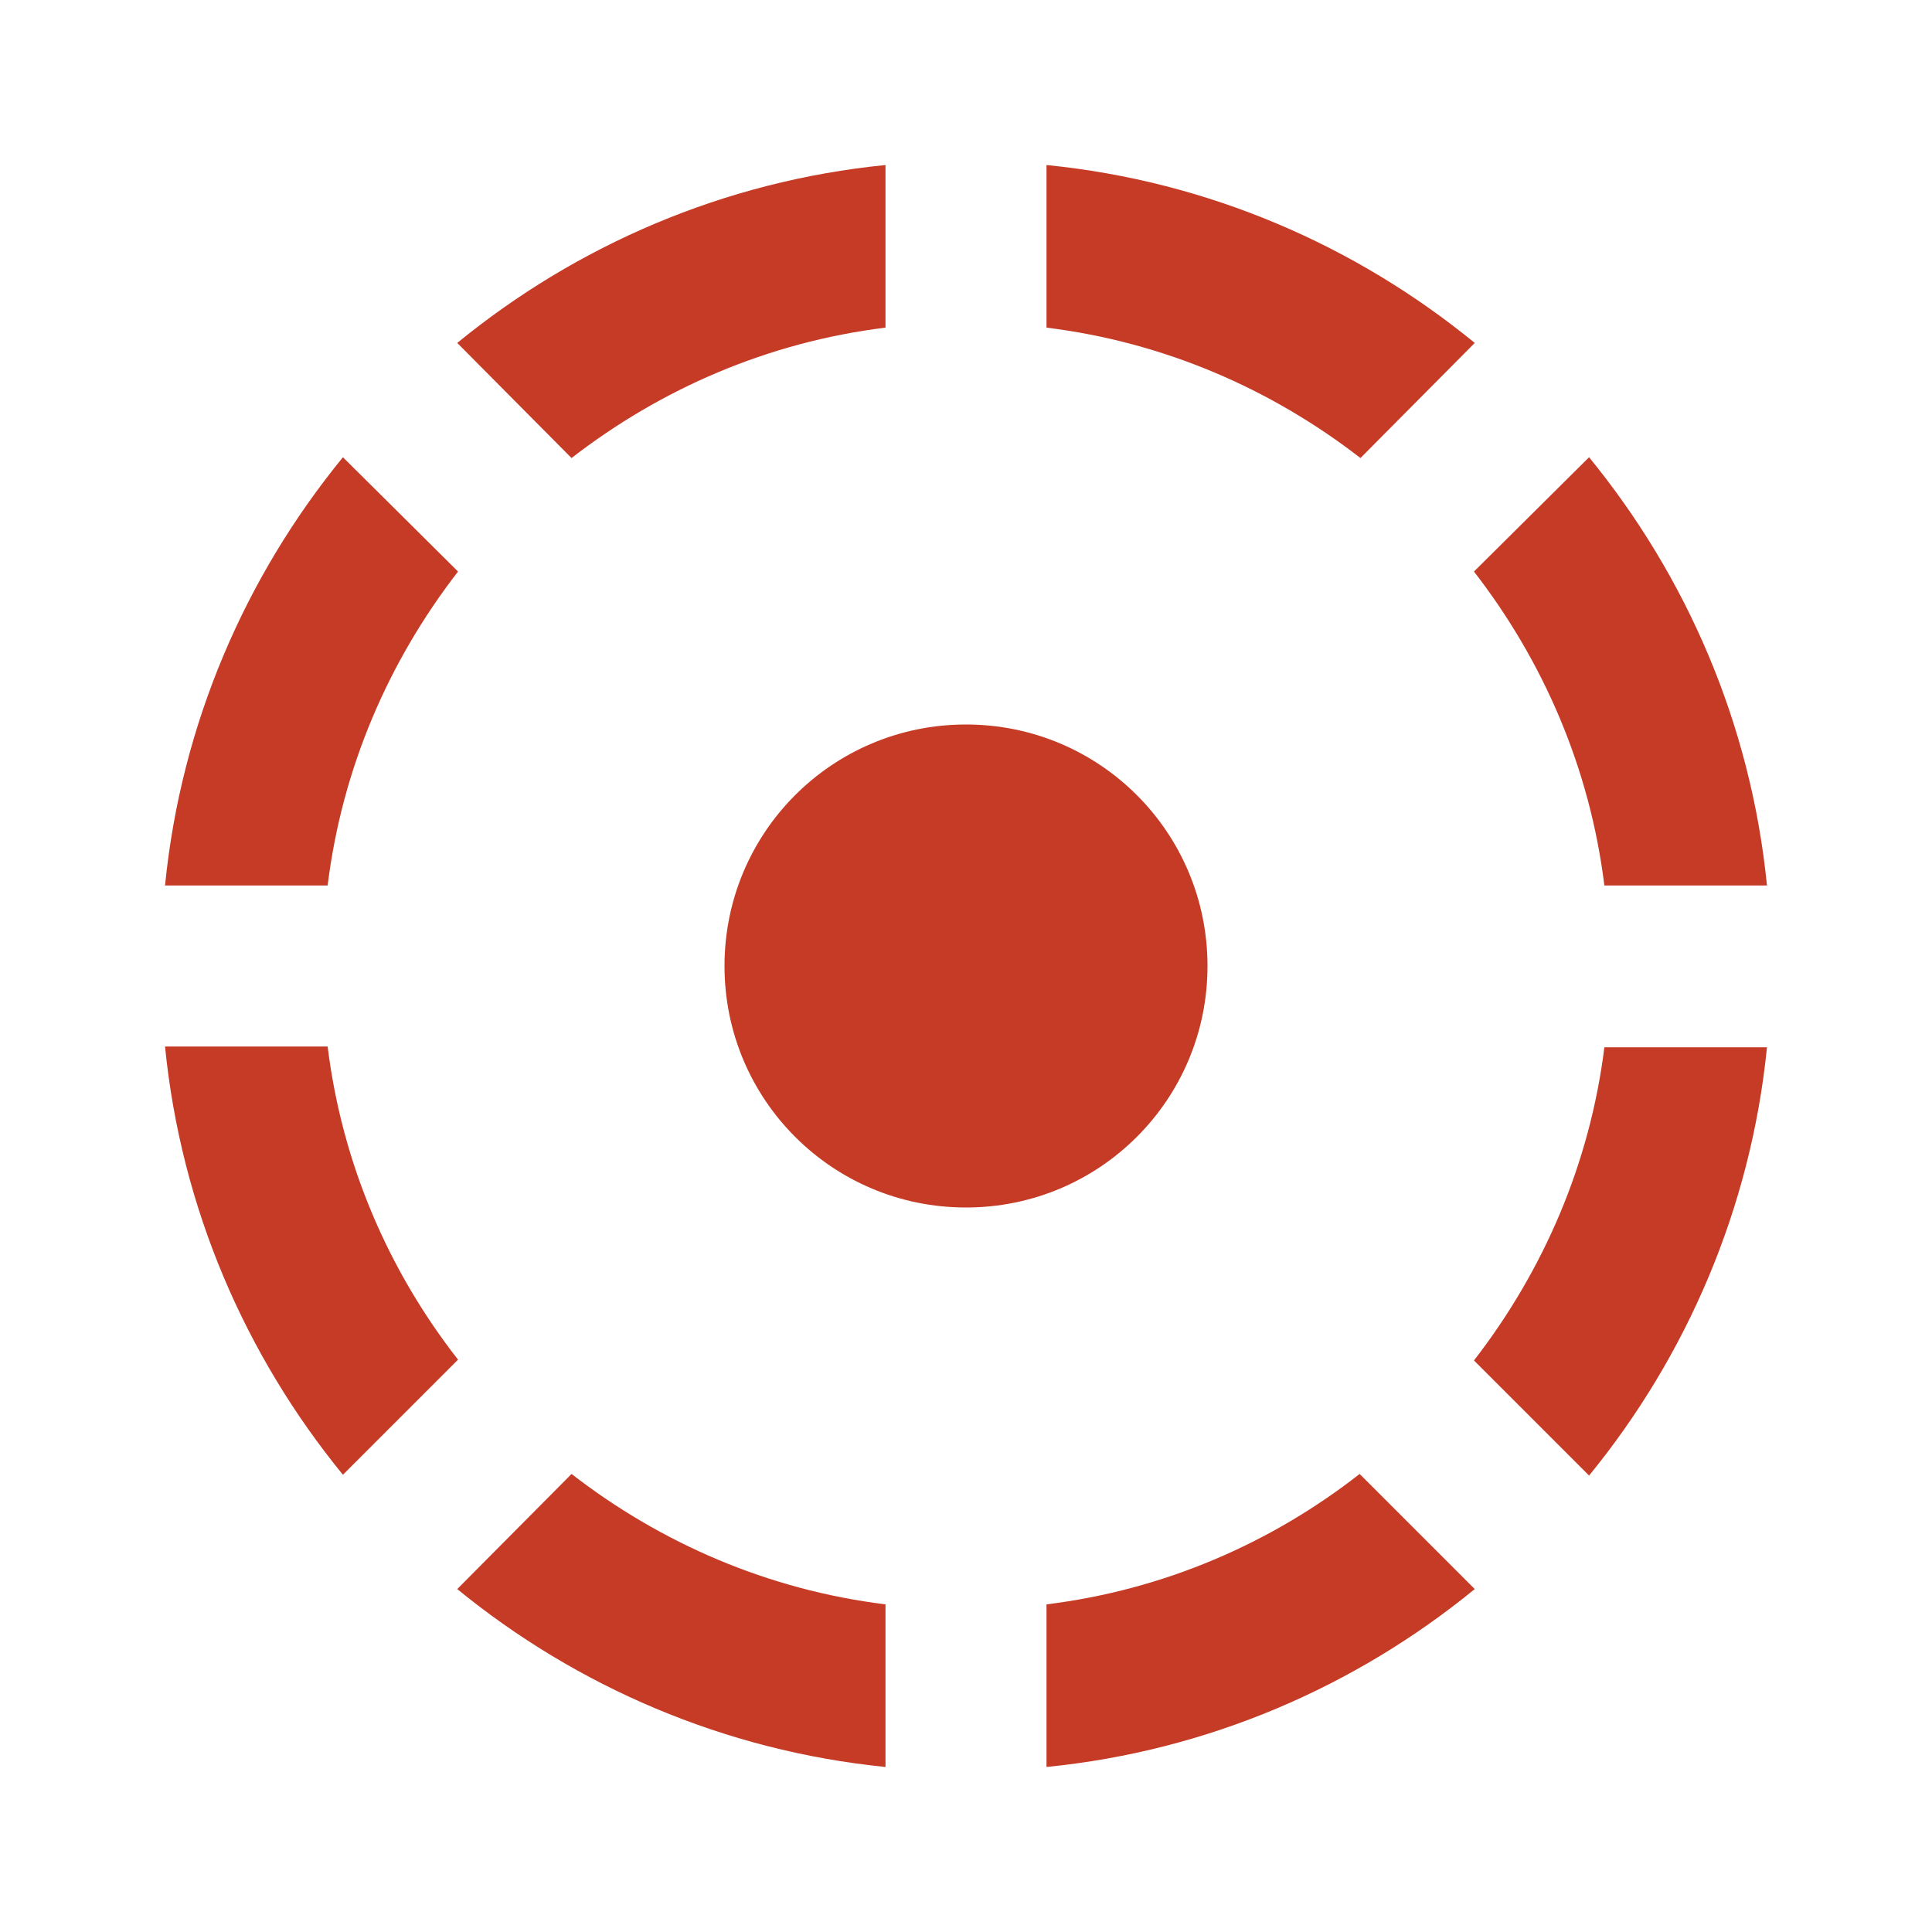 <?xml version="1.0" encoding="utf-8"?>
<!DOCTYPE svg PUBLIC "-//W3C//DTD SVG 1.1//EN" "http://www.w3.org/Graphics/SVG/1.1/DTD/svg11.dtd">
<svg xmlns="http://www.w3.org/2000/svg" xmlns:xlink="http://www.w3.org/1999/xlink" version="1.1" baseProfile="full" width="24" height="24" viewBox="0 0 24.00 24.00" enable-background="new 0 0 24.00 24.00" xml:space="preserve">
	<path fill="#C53B26" fill-opacity="1" stroke-linejoin="round" d="M 5.68,19.74C 7.16,20.95 9,21.75 11,21.95L 11,19.93C 9.54,19.75 8.21,19.17 7.1,18.31M 13,19.93L 13,21.95C 15.01,21.75 16.84,20.95 18.32,19.74L 16.89,18.31C 15.79,19.17 14.46,19.75 13,19.93 Z M 18.31,16.9L 19.74,18.33C 20.95,16.85 21.75,15.01 21.95,13.01L 19.93,13.01C 19.75,14.46 19.17,15.79 18.31,16.9 Z M 15,12C 15,10.34 13.66,9 12,9C 10.34,9 9,10.34 9,12C 9,13.66 10.34,15 12,15C 13.66,15 15,13.66 15,12 Z M 4.07,13L 2.05,13C 2.25,15.01 3.05,16.84 4.26,18.32L 5.69,16.89C 4.83,15.79 4.25,14.46 4.07,13 Z M 5.69,7.1L 4.26,5.68C 3.05,7.16 2.25,8.99 2.05,11L 4.07,11C 4.25,9.54 4.83,8.21 5.69,7.1 Z M 19.93,11L 21.95,11C 21.75,8.99 20.95,7.16 19.74,5.68L 18.31,7.1C 19.17,8.21 19.75,9.54 19.93,11 Z M 18.32,4.26C 16.84,3.05 15.01,2.25 13,2.05L 13,4.07C 14.46,4.25 15.79,4.83 16.9,5.69M 11,4.07L 11,2.05C 8.99,2.25 7.16,3.05 5.68,4.26L 7.1,5.69C 8.21,4.83 9.54,4.25 11,4.07 Z "/>
</svg>
